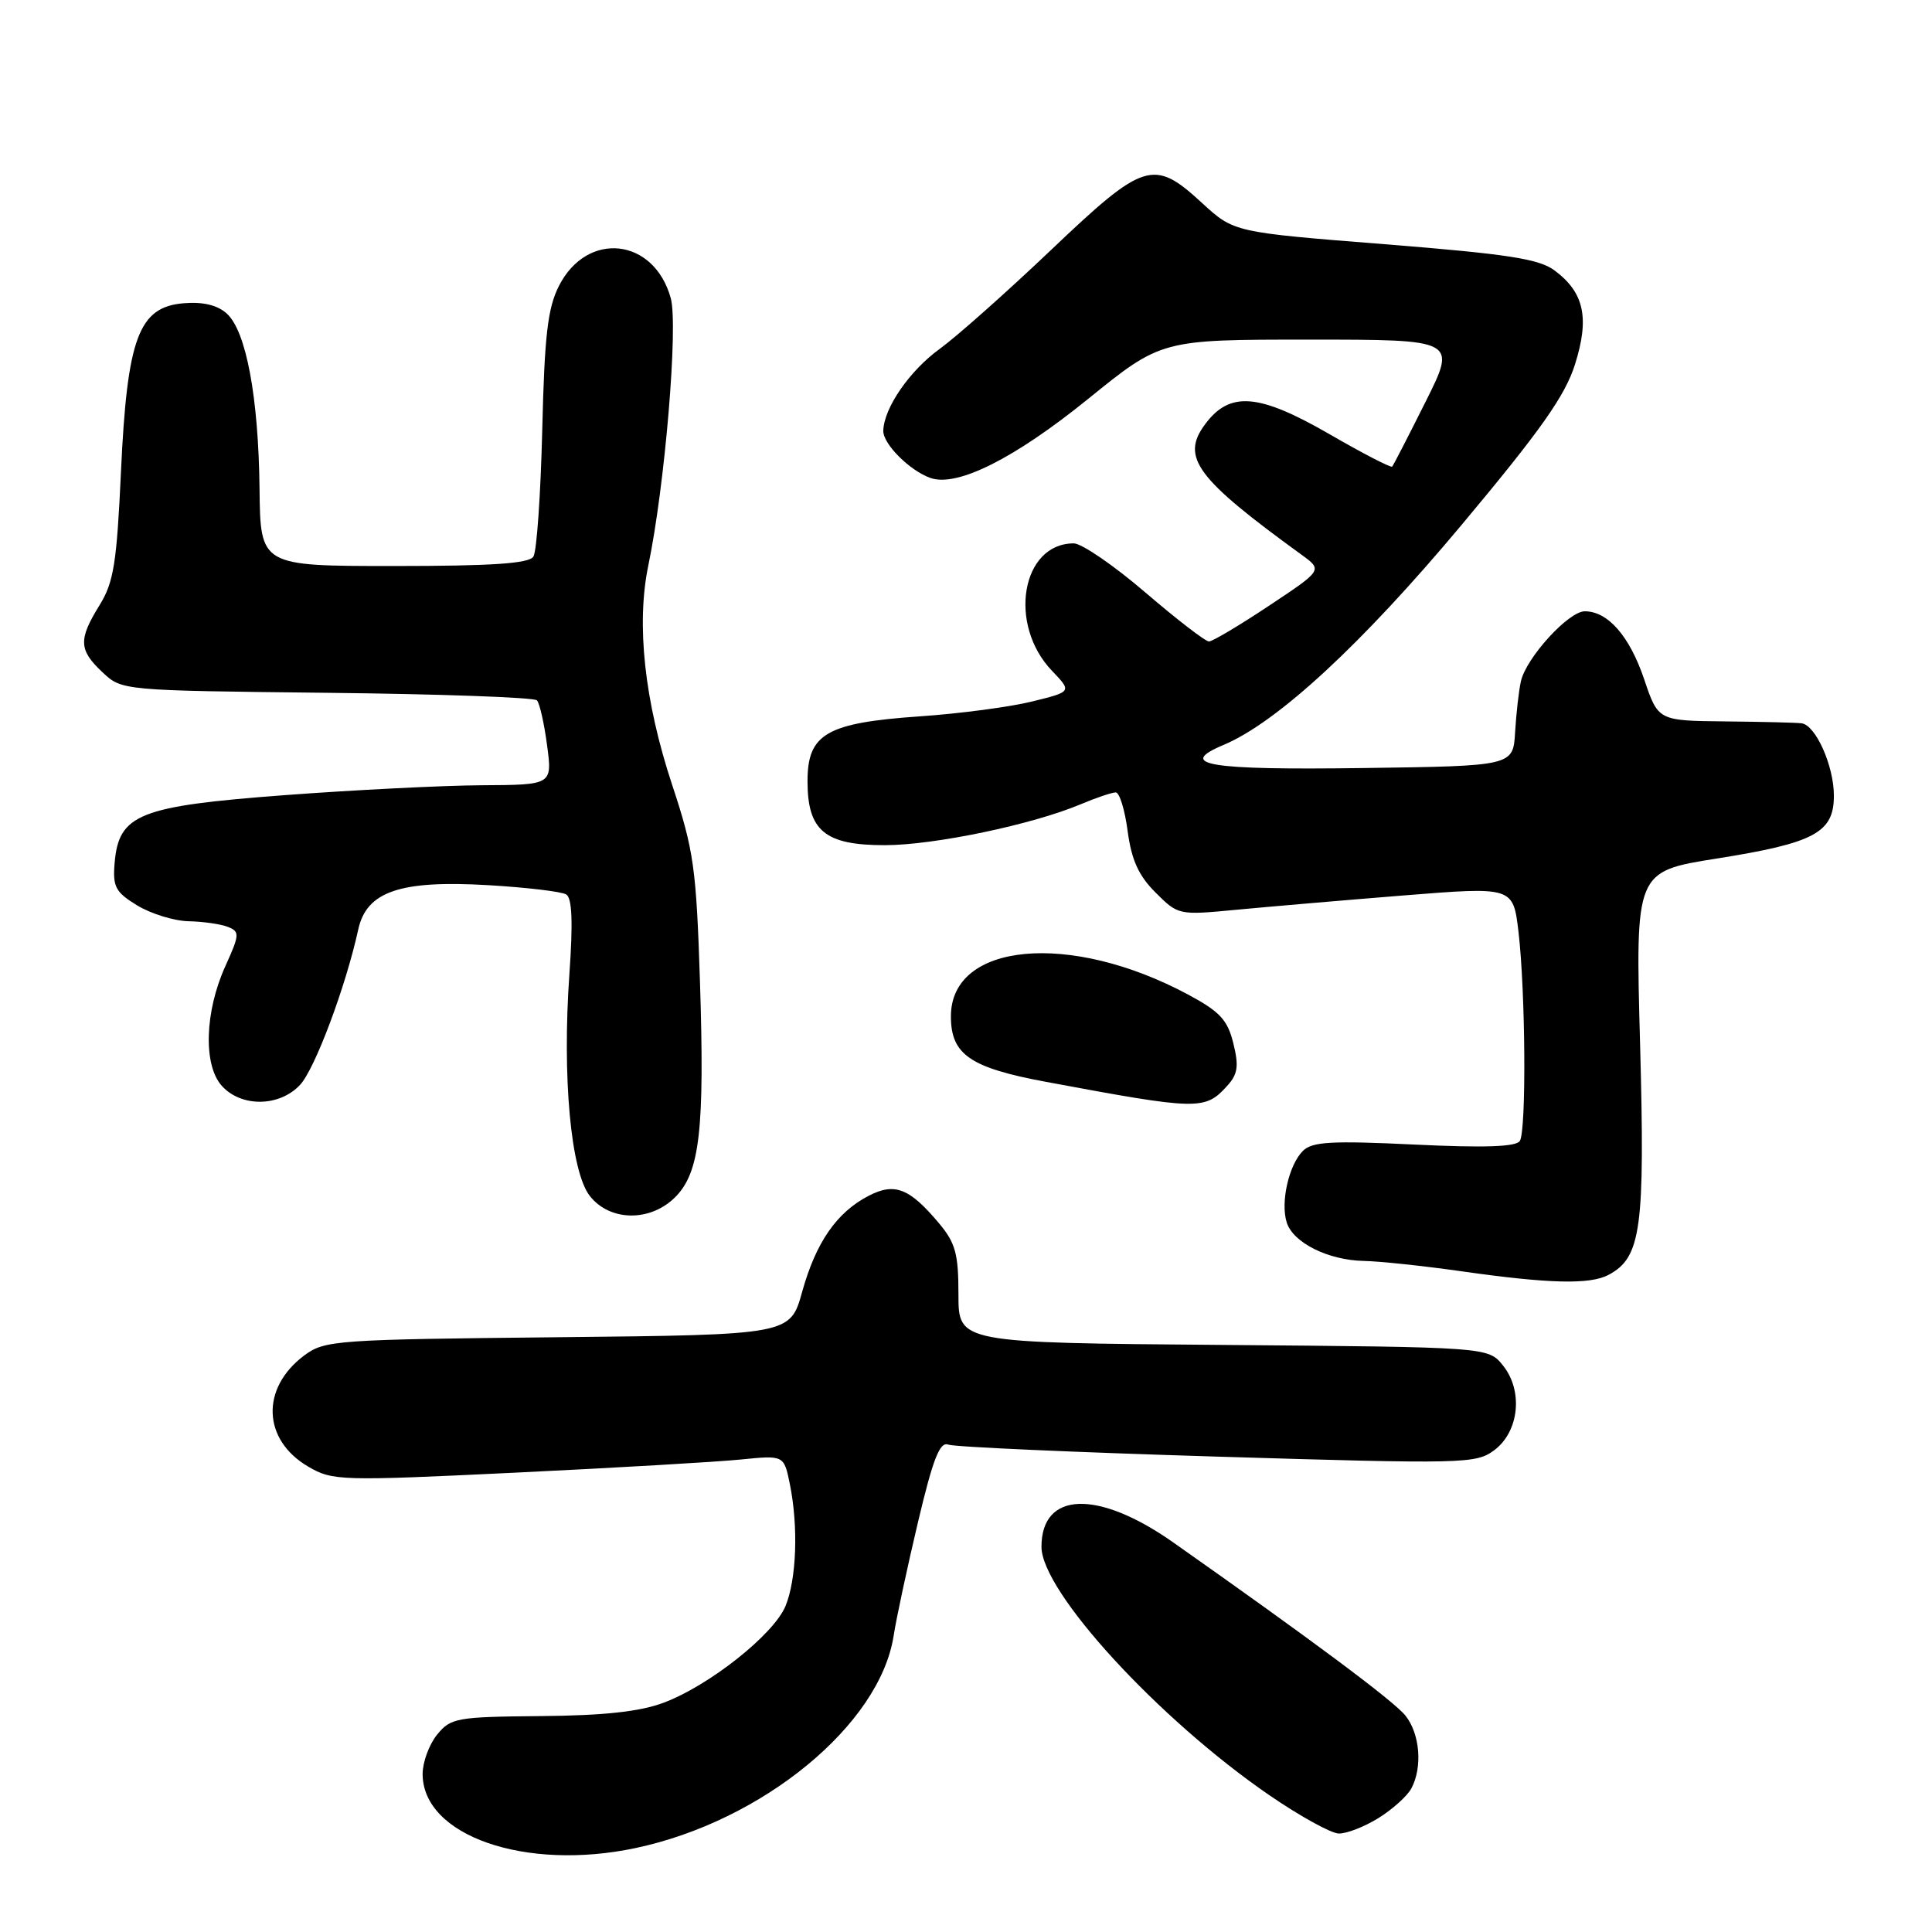 <?xml version="1.0" encoding="UTF-8" standalone="no"?>
<!DOCTYPE svg PUBLIC "-//W3C//DTD SVG 1.1//EN" "http://www.w3.org/Graphics/SVG/1.1/DTD/svg11.dtd" >
<svg xmlns="http://www.w3.org/2000/svg" xmlns:xlink="http://www.w3.org/1999/xlink" version="1.1" viewBox="0 0 256 256">
 <g >
 <path fill="currentColor"
d=" M 84.20 244.88 C 101.05 241.32 116.57 228.55 118.41 216.76 C 118.77 214.42 120.23 207.63 121.64 201.68 C 123.63 193.28 124.53 190.99 125.65 191.42 C 126.45 191.73 142.48 192.44 161.29 193.01 C 194.00 194.00 195.58 193.96 197.98 192.17 C 201.30 189.71 201.86 184.28 199.14 180.92 C 197.18 178.50 197.18 178.50 162.09 178.21 C 127.00 177.93 127.00 177.93 127.00 171.54 C 127.00 166.12 126.61 164.69 124.39 162.05 C 120.50 157.42 118.54 156.67 115.10 158.45 C 110.87 160.64 108.12 164.61 106.30 171.14 C 104.71 176.87 104.71 176.87 73.93 177.19 C 44.46 177.49 43.02 177.59 40.32 179.60 C 34.52 183.93 34.77 190.79 40.85 194.34 C 44.07 196.22 45.07 196.25 68.35 195.13 C 81.63 194.49 95.06 193.71 98.19 193.39 C 103.88 192.82 103.88 192.82 104.66 196.66 C 105.80 202.27 105.55 209.27 104.08 212.82 C 102.51 216.59 93.99 223.35 87.93 225.62 C 84.80 226.80 80.03 227.32 71.66 227.39 C 60.49 227.49 59.72 227.63 57.91 229.86 C 56.86 231.16 56.00 233.50 56.00 235.06 C 56.00 243.24 69.58 247.97 84.20 244.88 Z  M 182.64 240.91 C 184.50 239.76 186.47 237.99 187.01 236.98 C 188.51 234.17 188.16 229.75 186.23 227.33 C 184.69 225.40 173.93 217.38 155.42 204.35 C 145.45 197.35 138.00 197.61 138.00 204.96 C 138.00 210.89 153.50 227.78 168.19 237.87 C 172.21 240.63 176.35 242.92 177.38 242.95 C 178.42 242.98 180.79 242.06 182.64 240.91 Z  M 213.15 168.92 C 217.47 166.61 217.98 162.82 217.32 138.34 C 216.69 115.47 216.69 115.47 227.49 113.76 C 240.45 111.70 243.00 110.33 243.00 105.43 C 243.00 101.48 240.59 96.08 238.72 95.84 C 238.05 95.75 233.50 95.64 228.61 95.59 C 219.71 95.50 219.71 95.50 217.86 90.00 C 215.92 84.28 213.06 81.00 209.99 81.00 C 207.84 81.00 202.23 87.15 201.53 90.27 C 201.25 91.50 200.91 94.53 200.76 97.00 C 200.50 101.50 200.50 101.50 180.57 101.77 C 160.05 102.05 155.84 101.35 162.12 98.71 C 169.25 95.71 180.42 85.39 193.68 69.54 C 204.16 57.01 207.39 52.44 208.70 48.27 C 210.64 42.12 209.91 38.75 205.98 35.83 C 203.92 34.30 199.79 33.66 183.48 32.36 C 163.50 30.78 163.50 30.78 159.27 26.89 C 152.86 20.99 151.62 21.38 139.25 33.14 C 133.38 38.72 126.76 44.60 124.54 46.21 C 120.53 49.11 117.12 54.05 117.04 57.08 C 117.00 58.82 120.52 62.35 123.28 63.33 C 126.81 64.58 134.39 60.78 144.13 52.90 C 153.88 45.00 153.88 45.00 173.45 45.00 C 193.02 45.00 193.02 45.00 188.89 53.25 C 186.62 57.79 184.63 61.65 184.47 61.83 C 184.31 62.01 180.55 60.07 176.13 57.51 C 166.76 52.11 162.95 51.81 159.68 56.22 C 156.43 60.59 158.49 63.37 172.48 73.52 C 175.26 75.54 175.26 75.54 168.14 80.27 C 164.23 82.87 160.65 85.00 160.19 85.00 C 159.73 85.00 155.93 82.08 151.76 78.50 C 147.59 74.92 143.32 72.00 142.28 72.00 C 135.35 72.00 133.51 82.75 139.40 88.89 C 142.04 91.65 142.04 91.65 136.77 92.95 C 133.87 93.67 127.18 94.56 121.89 94.92 C 109.51 95.78 107.00 97.23 107.00 103.52 C 107.00 110.09 109.31 112.00 117.25 111.99 C 123.77 111.99 136.82 109.26 143.22 106.56 C 145.26 105.70 147.34 105.00 147.84 105.00 C 148.34 105.00 149.05 107.31 149.42 110.13 C 149.93 113.95 150.87 116.03 153.12 118.27 C 156.11 121.26 156.19 121.28 163.81 120.55 C 168.04 120.15 178.03 119.29 186.00 118.65 C 200.50 117.49 200.50 117.49 201.21 123.49 C 202.14 131.45 202.26 149.76 201.39 151.18 C 200.90 151.96 196.77 152.11 187.41 151.66 C 176.41 151.13 173.87 151.28 172.64 152.50 C 170.77 154.37 169.65 159.33 170.50 161.99 C 171.35 164.67 175.98 166.98 180.70 167.08 C 182.79 167.12 188.55 167.73 193.50 168.43 C 205.28 170.11 210.68 170.24 213.15 168.92 Z  M 89.47 158.63 C 92.73 155.36 93.38 149.73 92.75 130.07 C 92.26 114.97 91.93 112.66 89.07 104.02 C 85.39 92.90 84.29 82.74 85.90 74.95 C 88.11 64.36 89.88 43.16 88.88 39.51 C 86.67 31.51 77.81 30.53 74.07 37.87 C 72.57 40.82 72.15 44.42 71.85 57.00 C 71.64 65.53 71.12 73.06 70.68 73.75 C 70.09 74.67 65.25 75.00 52.19 75.00 C 34.50 75.00 34.50 75.00 34.39 64.75 C 34.25 52.61 32.62 43.87 30.05 41.55 C 28.82 40.43 26.91 39.97 24.35 40.18 C 18.37 40.67 16.85 44.76 16.03 62.48 C 15.47 74.61 15.07 77.16 13.19 80.19 C 10.37 84.75 10.43 86.12 13.58 89.08 C 16.16 91.50 16.16 91.50 43.33 91.80 C 58.27 91.96 70.79 92.41 71.15 92.80 C 71.50 93.18 72.11 95.86 72.49 98.75 C 73.19 104.00 73.19 104.00 63.84 104.05 C 58.70 104.08 46.96 104.67 37.74 105.36 C 18.43 106.81 15.74 107.88 15.19 114.33 C 14.92 117.51 15.29 118.21 18.19 119.98 C 20.01 121.08 23.07 122.03 25.00 122.07 C 26.93 122.11 29.27 122.45 30.20 122.82 C 31.78 123.45 31.76 123.83 29.87 128.00 C 27.12 134.06 26.91 141.14 29.40 143.89 C 31.98 146.74 37.02 146.68 39.76 143.75 C 41.73 141.64 45.82 130.72 47.47 123.16 C 48.57 118.12 53.03 116.60 64.71 117.29 C 69.78 117.59 74.42 118.14 75.03 118.52 C 75.81 119.00 75.93 122.22 75.45 129.04 C 74.48 142.74 75.63 155.26 78.16 158.48 C 80.83 161.86 86.16 161.93 89.47 158.63 Z  M 162.61 143.88 C 164.02 142.33 164.17 141.26 163.42 138.23 C 162.66 135.14 161.63 134.03 157.40 131.77 C 141.78 123.40 126.00 124.86 126.00 134.67 C 126.00 139.73 128.53 141.48 138.60 143.35 C 158.83 147.12 159.66 147.14 162.61 143.88 Z "/>
</g>
</svg>